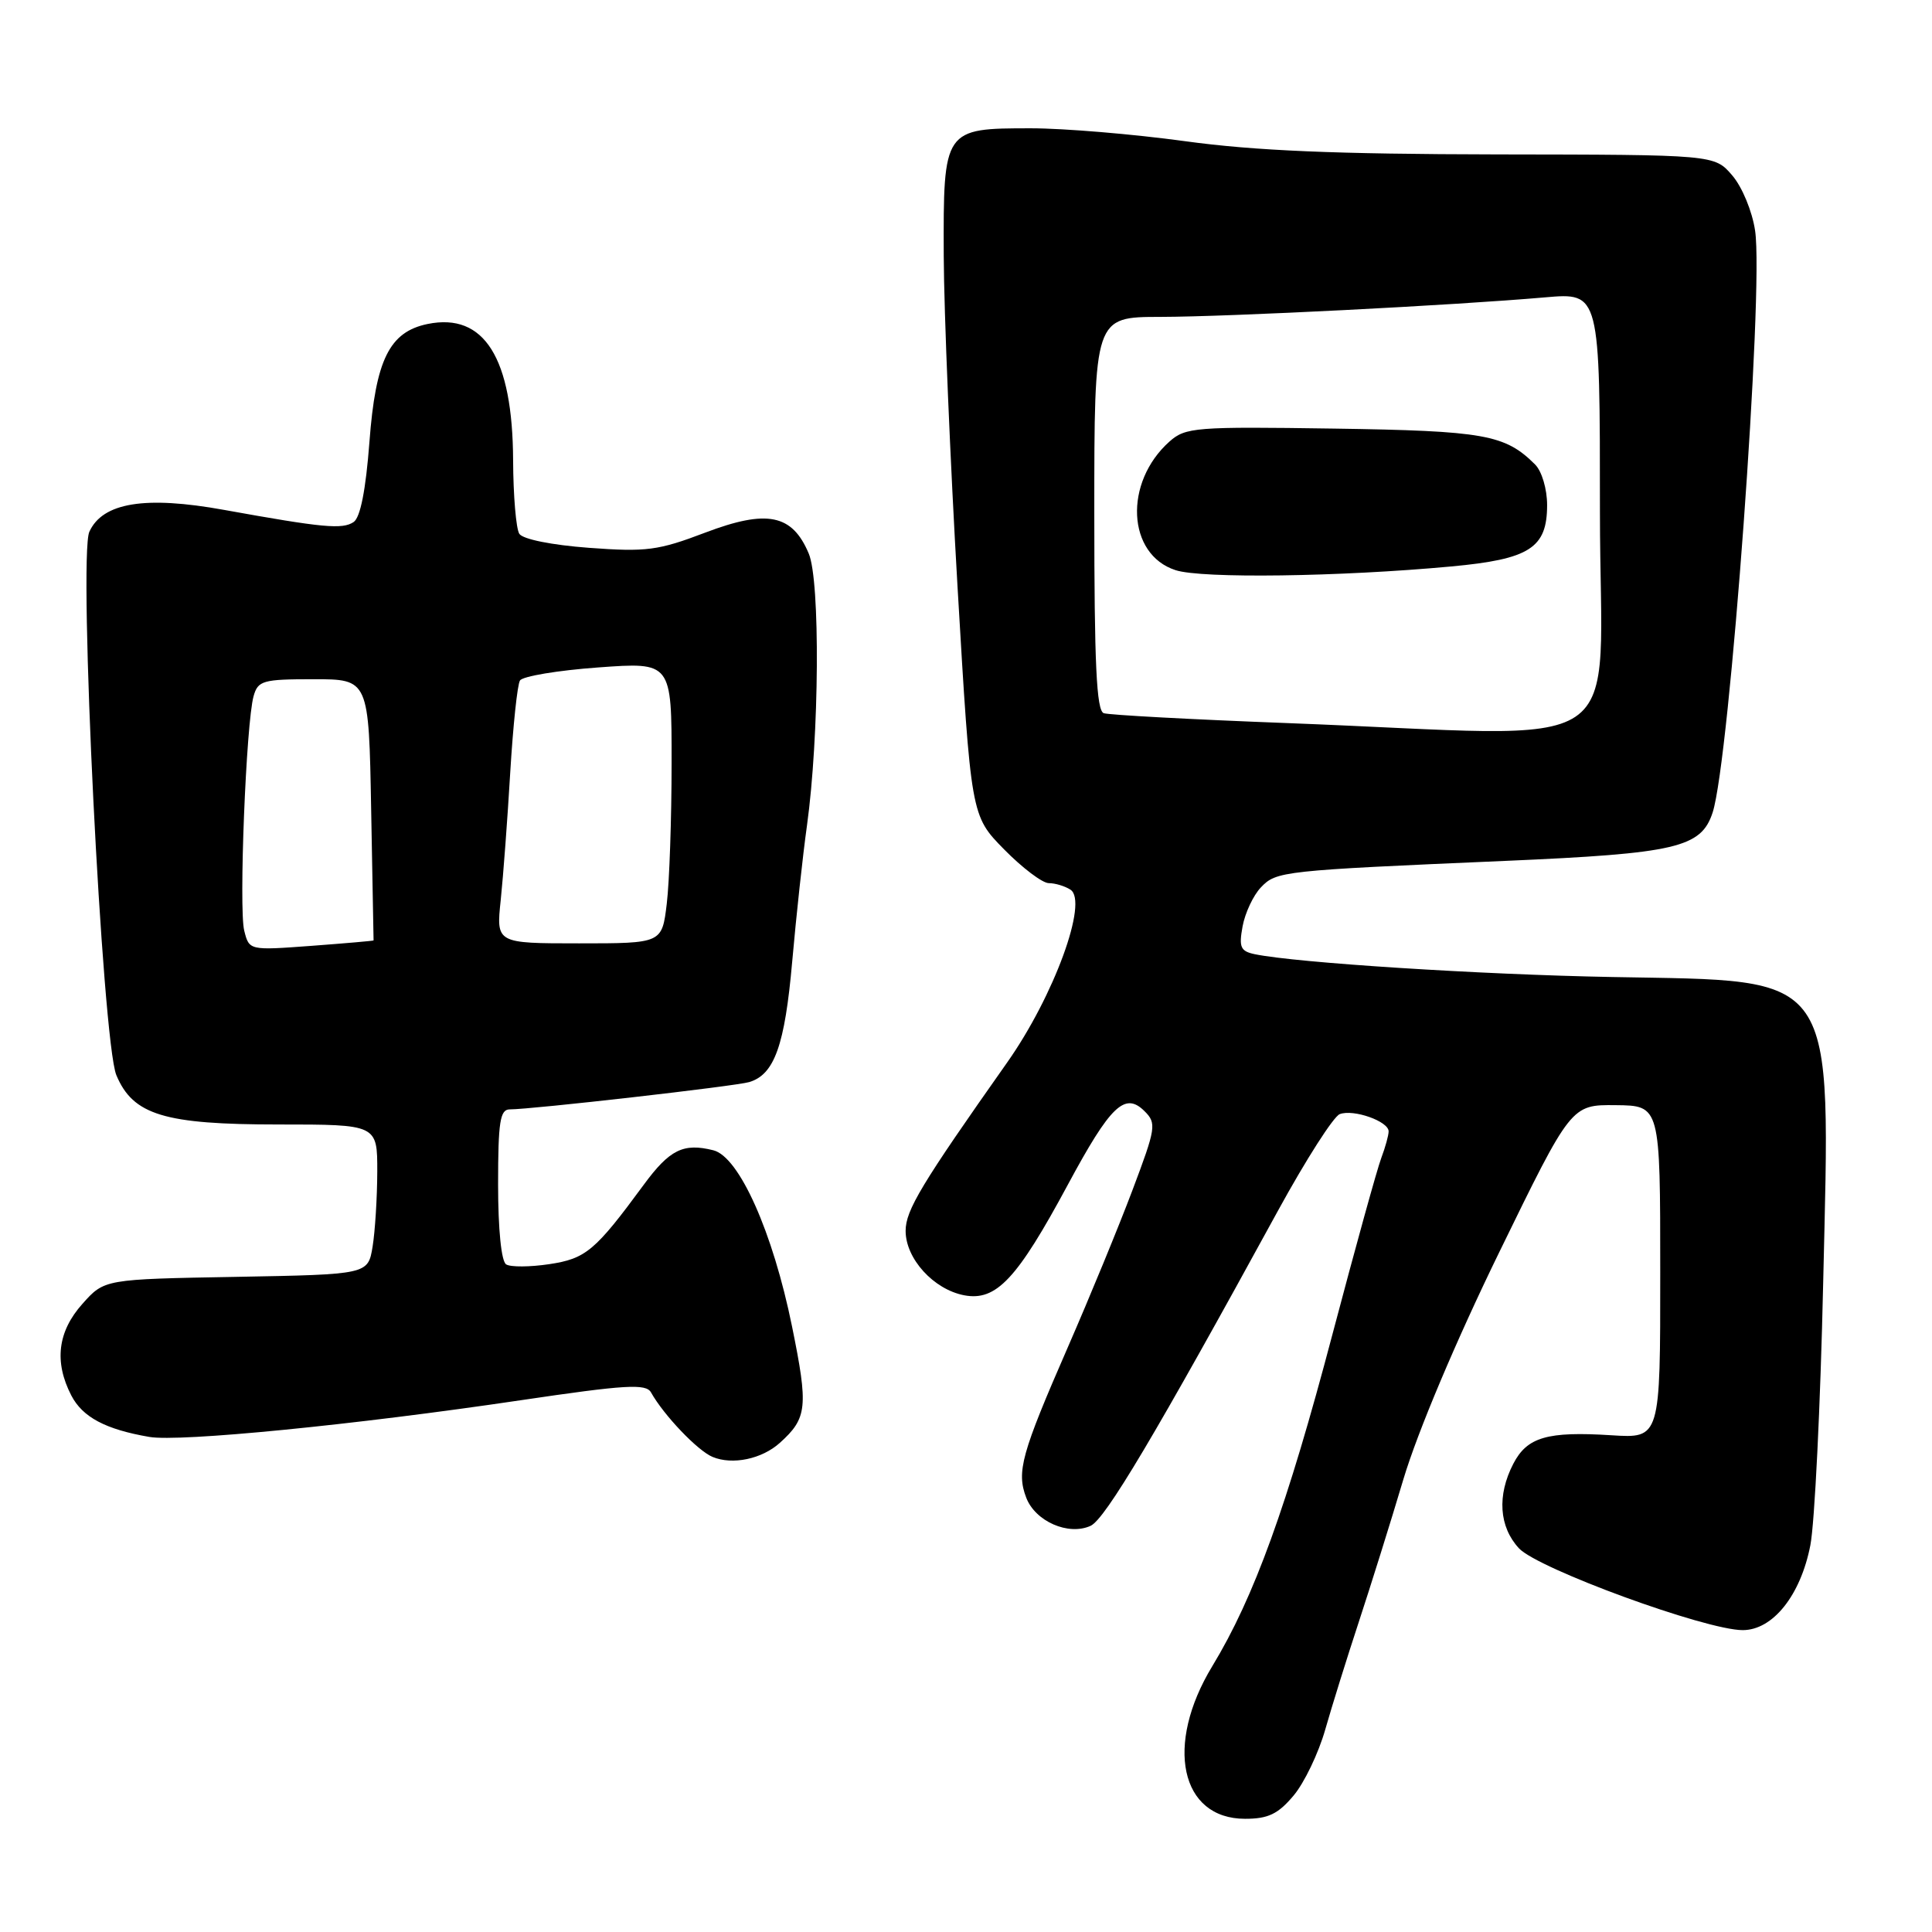 <?xml version="1.0" encoding="UTF-8" standalone="no"?>
<!DOCTYPE svg PUBLIC "-//W3C//DTD SVG 1.1//EN" "http://www.w3.org/Graphics/SVG/1.1/DTD/svg11.dtd" >
<svg xmlns="http://www.w3.org/2000/svg" xmlns:xlink="http://www.w3.org/1999/xlink" version="1.1" viewBox="0 0 256 256">
 <g >
 <path fill="currentColor"
d=" M 171.40 237.93 C 172.82 236.25 174.71 232.31 175.60 229.18 C 176.49 226.06 178.48 219.68 180.02 215.00 C 181.56 210.32 184.24 201.78 185.96 196.00 C 187.84 189.72 192.94 177.64 198.65 165.94 C 208.19 146.38 208.19 146.38 214.09 146.44 C 219.99 146.50 219.99 146.50 219.99 168.55 C 220.00 190.59 220.00 190.59 213.53 190.18 C 205.02 189.64 202.35 190.42 200.52 193.96 C 198.35 198.15 198.63 202.31 201.27 205.16 C 203.79 207.87 226.01 216.00 230.92 216.00 C 234.91 216.00 238.59 211.39 239.88 204.76 C 240.45 201.87 241.22 186.22 241.58 170.00 C 242.53 128.20 243.79 130.03 213.63 129.46 C 196.19 129.14 171.80 127.58 166.28 126.44 C 164.37 126.04 164.14 125.52 164.65 122.74 C 164.98 120.96 166.07 118.64 167.07 117.59 C 169.12 115.43 169.84 115.35 199.50 114.07 C 222.10 113.09 225.41 112.32 226.93 107.67 C 229.19 100.78 233.74 38.42 232.56 30.57 C 232.18 27.99 230.84 24.76 229.52 23.23 C 227.17 20.50 227.17 20.50 198.33 20.46 C 176.90 20.42 166.30 19.98 157.03 18.71 C 150.17 17.77 140.98 17.00 136.61 17.00 C 125.03 17.00 124.99 17.06 125.05 33.90 C 125.08 41.38 125.91 61.13 126.88 77.79 C 128.66 108.08 128.66 108.08 133.04 112.54 C 135.45 114.99 138.11 117.01 138.96 117.02 C 139.81 117.02 141.10 117.41 141.83 117.88 C 144.26 119.41 139.65 132.00 133.45 140.79 C 122.09 156.90 120.00 160.36 120.00 163.10 C 120.00 166.78 123.70 170.85 127.75 171.63 C 132.00 172.44 134.76 169.50 141.50 156.97 C 147.15 146.47 149.06 144.64 151.66 147.24 C 153.27 148.84 153.17 149.45 150.05 157.72 C 148.23 162.55 144.38 171.90 141.50 178.50 C 135.33 192.64 134.67 195.01 135.98 198.45 C 137.18 201.59 141.57 203.52 144.51 202.18 C 146.45 201.29 153.07 190.17 169.38 160.35 C 173.04 153.67 176.70 147.94 177.52 147.63 C 179.34 146.93 184.00 148.58 184.00 149.91 C 184.00 150.44 183.56 152.02 183.03 153.43 C 182.49 154.84 179.59 165.33 176.57 176.75 C 170.55 199.57 166.17 211.66 160.64 220.77 C 154.29 231.22 156.40 241.00 164.98 241.00 C 168.04 241.00 169.35 240.37 171.40 237.93 Z  M 103.34 191.18 C 106.97 187.91 107.12 186.43 104.95 175.77 C 102.41 163.27 97.95 153.28 94.53 152.42 C 90.55 151.42 88.73 152.32 85.29 157.00 C 78.85 165.76 77.63 166.78 72.77 167.51 C 70.22 167.89 67.66 167.91 67.07 167.54 C 66.43 167.15 66.00 162.93 66.00 156.94 C 66.00 148.65 66.26 147.00 67.54 147.00 C 70.46 147.00 97.50 143.92 99.28 143.38 C 102.61 142.38 103.99 138.53 104.97 127.42 C 105.50 121.42 106.38 113.29 106.93 109.37 C 108.56 97.59 108.70 76.96 107.16 73.34 C 104.97 68.14 101.64 67.47 93.46 70.57 C 87.21 72.95 85.64 73.15 78.05 72.59 C 73.09 72.22 69.27 71.45 68.81 70.73 C 68.38 70.05 68.01 65.67 67.99 61.00 C 67.93 47.41 64.17 41.40 56.66 42.93 C 51.60 43.97 49.77 47.67 48.95 58.58 C 48.47 64.91 47.75 68.57 46.86 69.17 C 45.37 70.17 42.85 69.94 29.67 67.56 C 19.23 65.67 13.60 66.59 11.84 70.46 C 10.35 73.73 13.55 137.98 15.42 142.47 C 17.63 147.74 21.76 149.00 36.90 149.00 C 50.00 149.00 50.00 149.00 49.99 155.25 C 49.98 158.69 49.70 163.16 49.37 165.19 C 48.76 168.87 48.76 168.87 31.30 169.19 C 13.83 169.50 13.83 169.50 10.92 172.77 C 7.64 176.44 7.15 180.46 9.45 184.91 C 10.94 187.78 13.97 189.40 19.79 190.40 C 23.82 191.09 46.89 188.82 68.99 185.54 C 82.90 183.48 85.60 183.32 86.26 184.50 C 87.95 187.52 92.44 192.23 94.42 193.05 C 97.06 194.15 100.96 193.33 103.34 191.18 Z  M 170.50 95.81 C 157.85 95.33 146.94 94.74 146.25 94.50 C 145.29 94.16 145.00 87.96 145.00 68.03 C 145.00 42.00 145.00 42.00 153.75 41.99 C 162.96 41.97 192.46 40.47 204.75 39.40 C 212.00 38.77 212.00 38.77 212.00 67.88 C 212.00 101.09 217.20 97.59 170.50 95.81 Z  M 192.28 75.06 C 202.69 74.10 205.00 72.62 205.00 66.92 C 205.00 64.80 204.30 62.44 203.41 61.55 C 199.43 57.58 196.71 57.09 176.74 56.79 C 158.41 56.52 157.09 56.62 154.97 58.50 C 148.88 63.92 149.33 73.47 155.77 75.55 C 159.23 76.68 177.49 76.43 192.28 75.06 Z  M 32.36 123.31 C 31.63 120.39 32.61 95.78 33.60 92.25 C 34.18 90.18 34.82 90.00 41.55 90.00 C 48.87 90.00 48.87 90.00 49.18 107.25 C 49.36 116.74 49.50 124.55 49.50 124.61 C 49.50 124.67 45.79 124.99 41.26 125.33 C 33.02 125.94 33.02 125.94 32.36 123.31 Z  M 66.35 119.25 C 66.68 116.09 67.25 108.48 67.61 102.34 C 67.98 96.20 68.55 90.72 68.90 90.17 C 69.24 89.61 73.90 88.83 79.26 88.44 C 89.00 87.73 89.00 87.73 88.99 101.11 C 88.99 108.48 88.70 116.86 88.35 119.75 C 87.72 125.00 87.72 125.00 76.73 125.00 C 65.74 125.00 65.74 125.00 66.35 119.25 Z "/>
</g>
</svg>